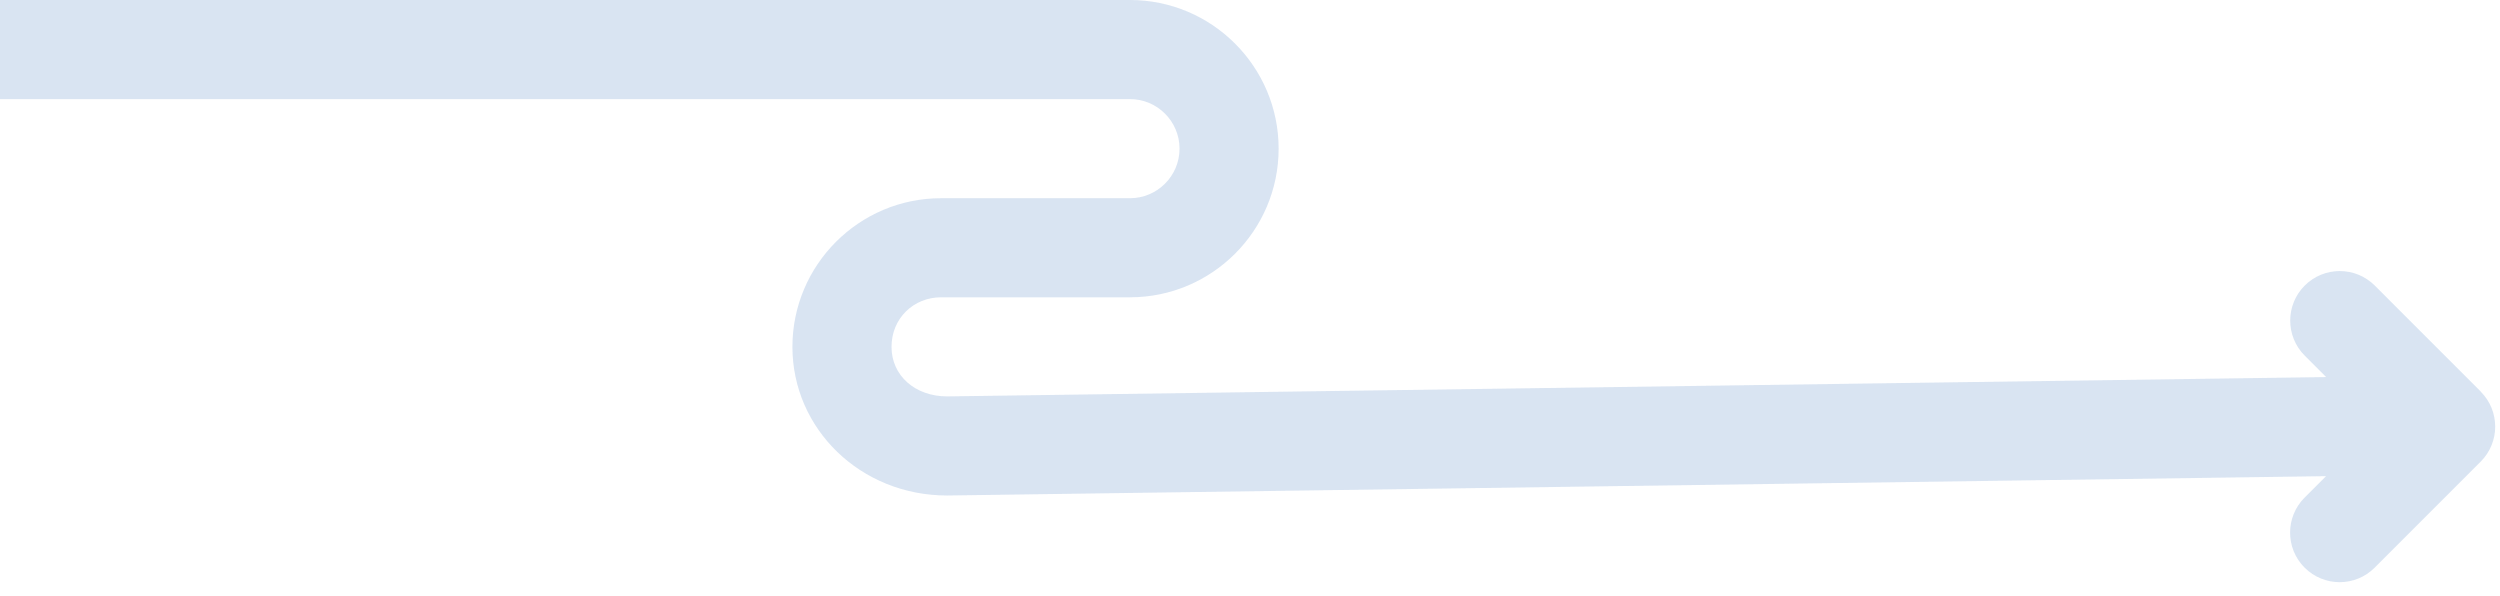 <svg width="151" height="36" viewBox="0 0 151 36" fill="none" xmlns="http://www.w3.org/2000/svg">
<path opacity="0.2" d="M143.437 17.248L149.84 23.652H149.833C151.002 24.82 151.002 26.715 149.833 27.883L143.43 34.286C142.847 34.872 142.079 35.164 141.314 35.164C140.549 35.164 139.784 34.869 139.198 34.286C138.03 33.118 138.03 31.223 139.198 30.055L140.493 28.76L57.212 29.929C51.971 29.929 47.862 25.901 47.862 20.95C47.862 15.999 51.89 11.972 56.841 11.972H68.251C69.9 11.972 71.244 10.628 71.244 8.979C71.244 7.33 69.9 5.986 68.251 5.986H0V0H68.251C73.201 0 77.229 4.028 77.229 8.979C77.229 13.929 73.201 17.957 68.251 17.957H56.841C55.192 17.957 53.848 19.217 53.848 20.95C53.848 22.683 55.265 23.943 57.216 23.943L140.5 22.775L139.205 21.48C138.037 20.311 138.037 18.417 139.205 17.248C140.374 16.08 142.268 16.08 143.437 17.248Z" fill="#427ABF"/>
</svg>
